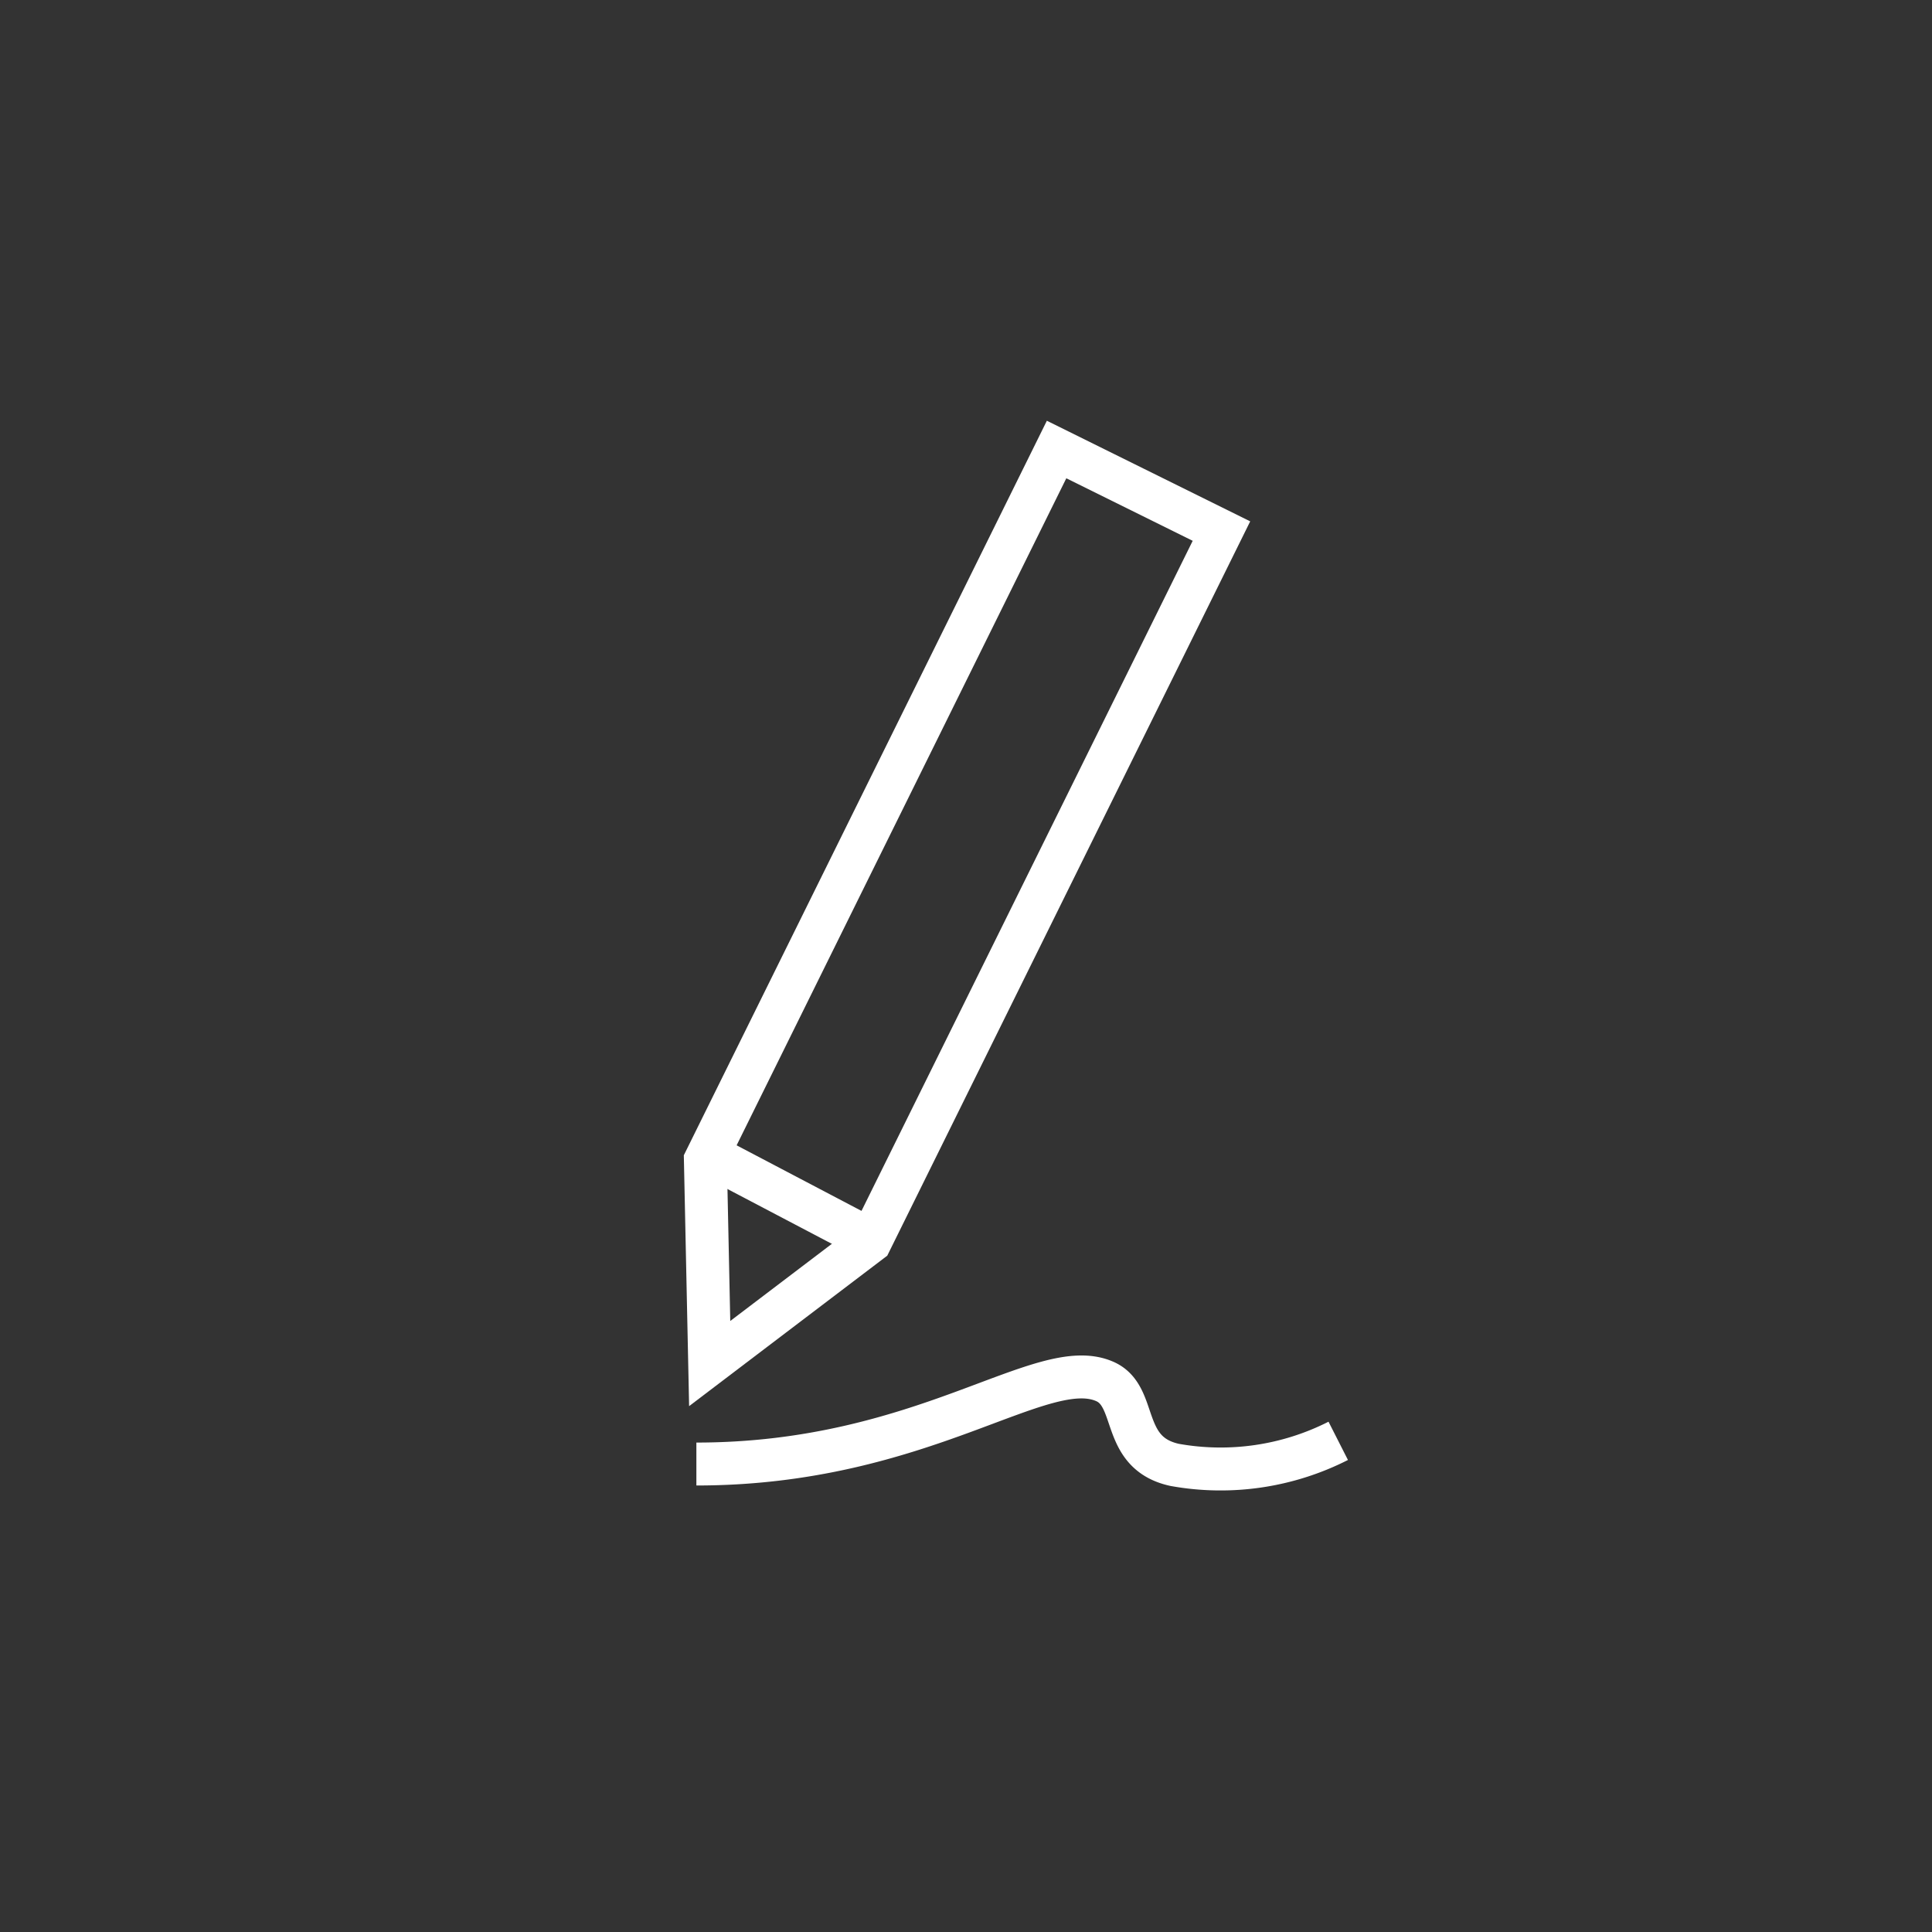 <svg id="Layer_1" data-name="Layer 1" xmlns="http://www.w3.org/2000/svg" viewBox="0 0 45 45"><rect x="0" y="0" width="45" height="45" fill="#333333" stroke="none"/><defs><style>.cls-1,.cls-2{fill:none}.cls-1{stroke:#fff;stroke-miterlimit:10}</style></defs><title>Artboard 7</title><g id="_Group_" data-name="&lt;Group&gt;"><g id="_Group_2" data-name="&lt;Group&gt;"><path id="_Path_" data-name="&lt;Path&gt;" class="cls-1" d="M16.43 27.02l8.18-16.55 3.84 1.9-8.18 16.55-3.74 2.84-.1-4.74z"/><path id="_Path_2" data-name="&lt;Path&gt;" class="cls-1" d="M16.64 26.97l3.58 1.88"/></g></g><path class="cls-1" d="M16.22 34.1c5.3 0 8.05-2.58 9.52-1.92.78.35.34 1.66 1.62 1.94a6.05 6.05 0 0 0 3.81-.56"/><path class="cls-2" d="M0 0h45v45H0z"/></svg>